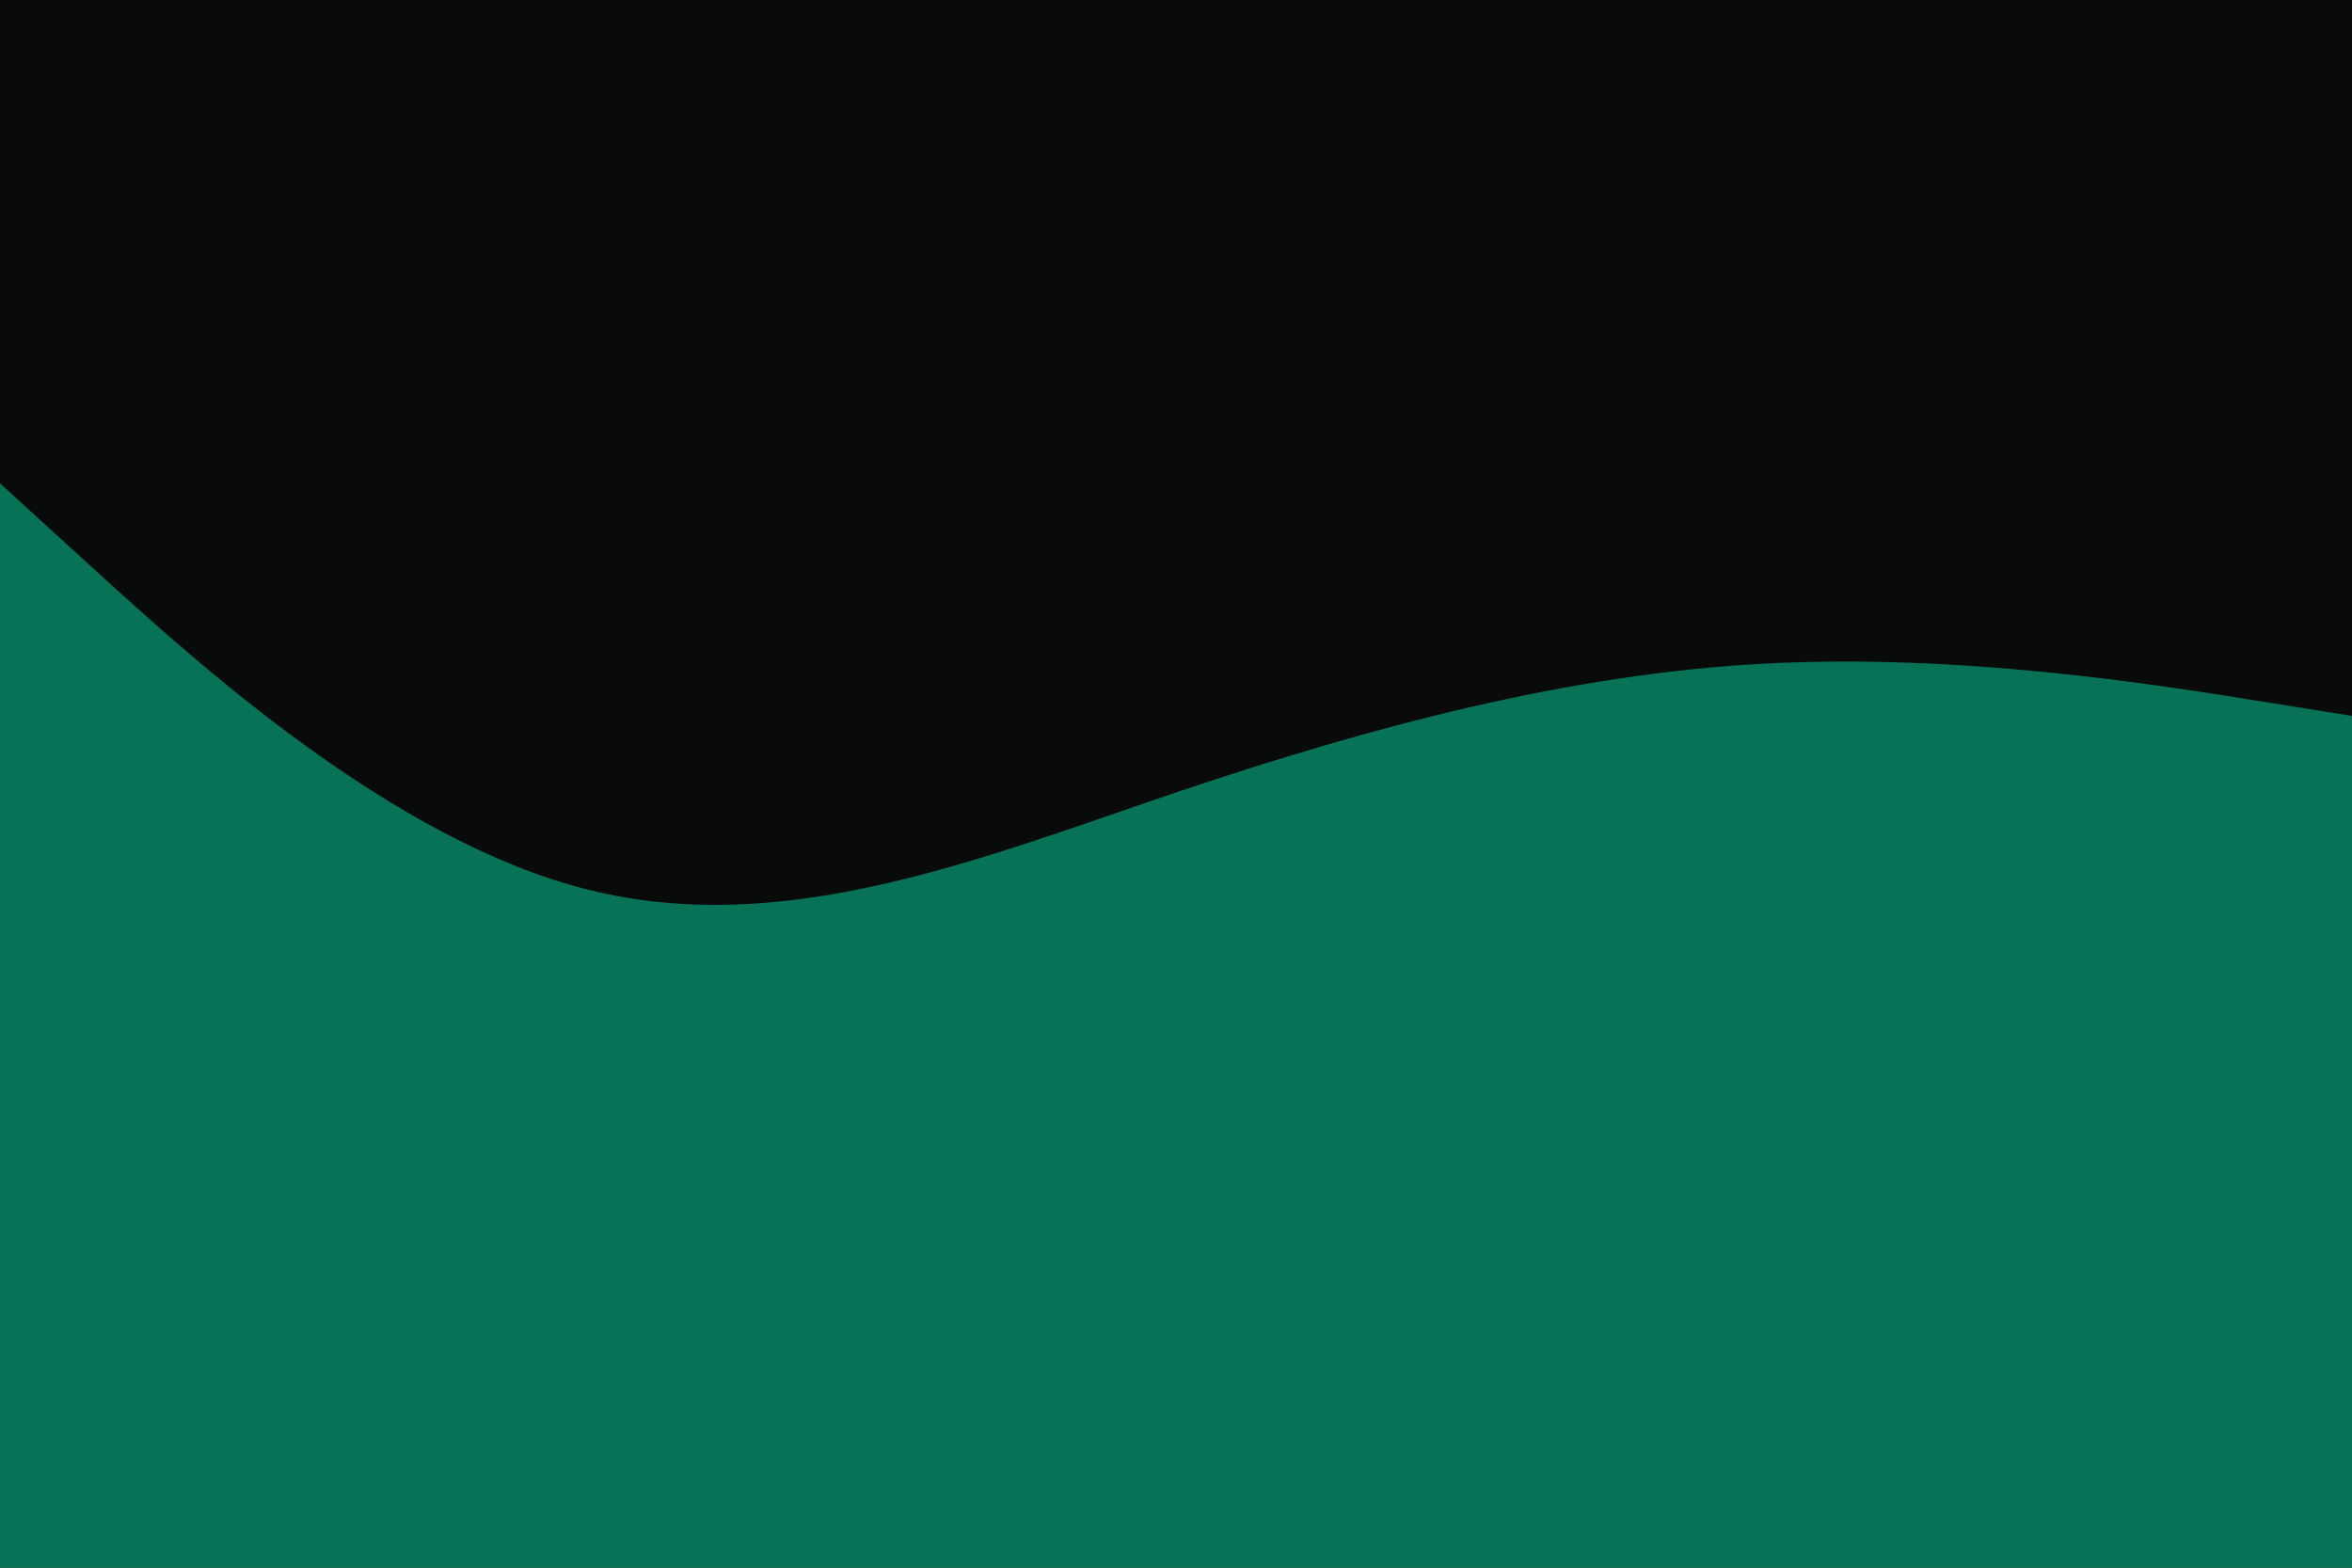 <svg id="visual" viewBox="0 0 900 600" width="900" height="600" xmlns="http://www.w3.org/2000/svg" xmlns:xlink="http://www.w3.org/1999/xlink" version="1.1"><rect x="0" y="0" width="900" height="600" fill="#090a0a"></rect><path d="M0 185L37.5 219.2C75 253.3 150 321.7 225 340.5C300 359.3 375 328.7 450 303.3C525 278 600 258 675 254C750 250 825 262 862.5 268L900 274L900 601L862.5 601C825 601 750 601 675 601C600 601 525 601 450 601C375 601 300 601 225 601C150 601 75 601 37.5 601L0 601Z" fill="#077255" stroke-linecap="round" stroke-linejoin="miter"></path></svg>